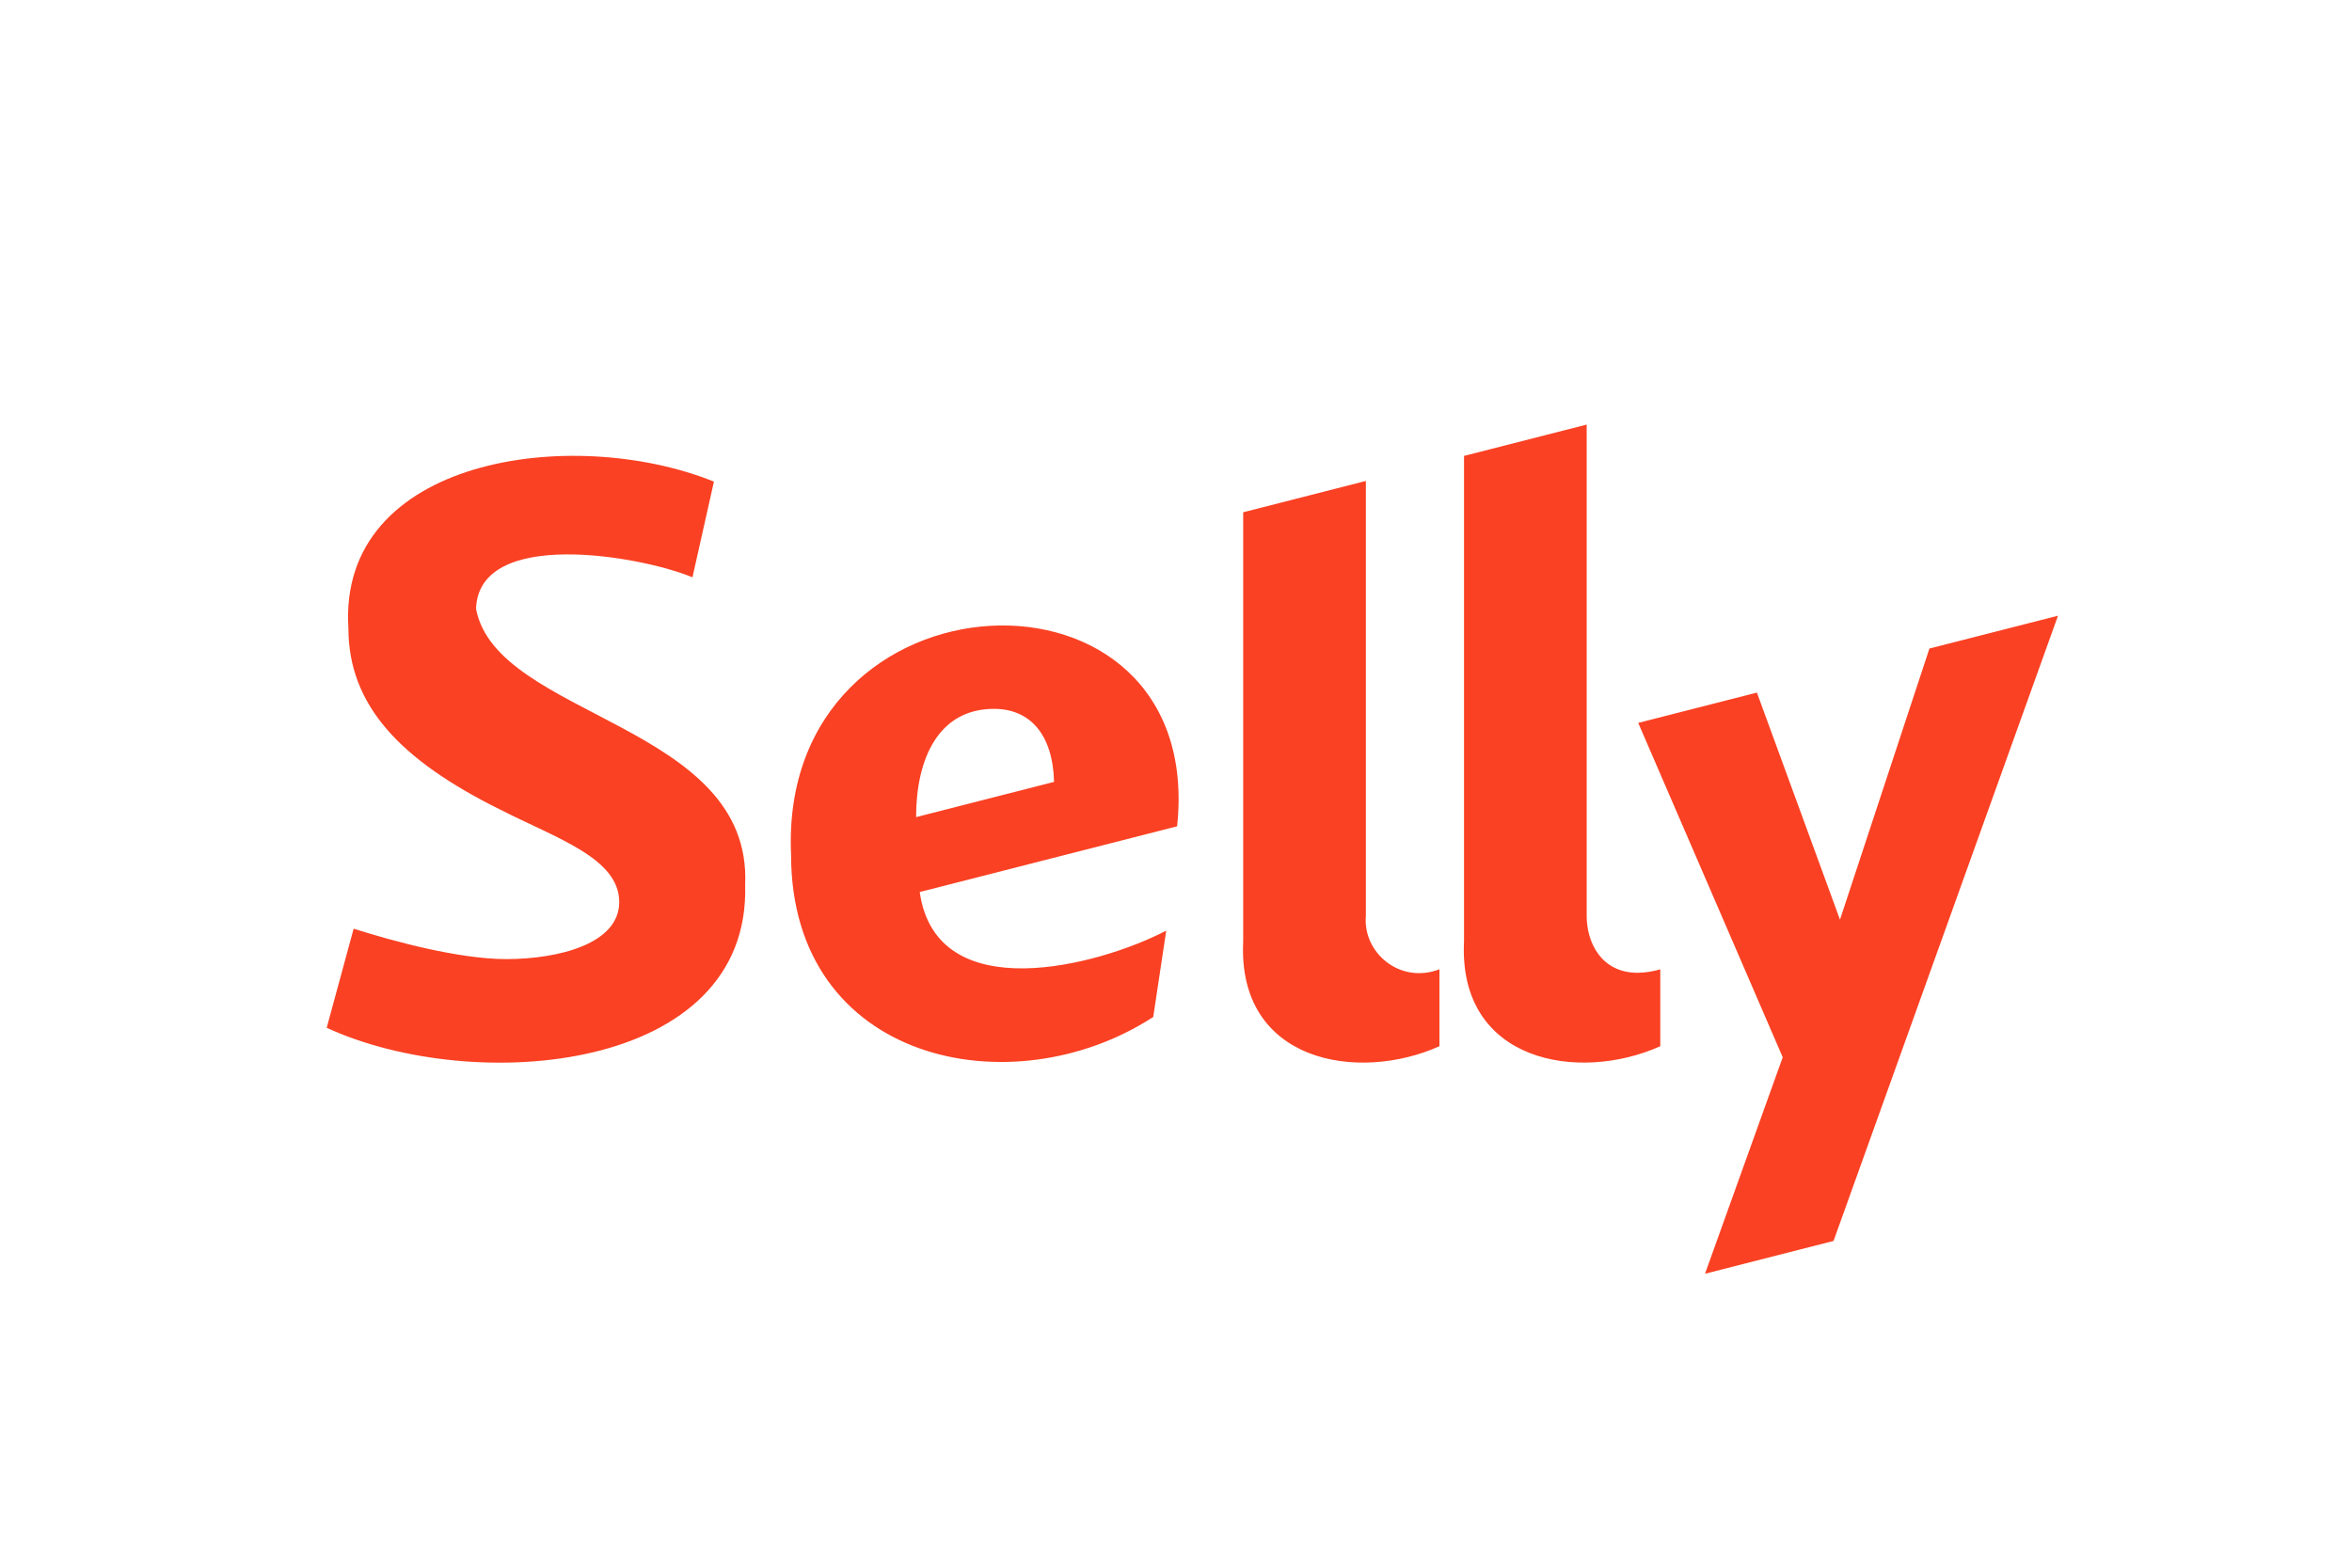<svg xmlns="http://www.w3.org/2000/svg" width="72" height="48" viewBox="0 0 72 48">
    <g fill="none" fill-rule="evenodd">
        <g>
            <g>
                <g>
                    <path d="M0 0H72V48H0z" transform="translate(-586, -856) translate(572, 852) translate(14, 4)"/>
                    <g fill="#FA4123">
                        <path d="M.825 15.434c1.19.38 3.223.932 4.665.932 1.64 0 3.466-.48 3.466-1.746 0-1.34-1.9-1.944-3.64-2.829C2.257 10.273.665 8.603.665 6.224.345 1.021 7.507-.005 11.855 1.746l-.657 2.93c-1.602-.663-6.549-1.528-6.625.966.627 3.339 8.462 3.518 8.238 8.452.169 5.75-8.296 6.455-12.81 4.375l.825-3.035zM20.43 8.704c1.09 0 1.8.77 1.837 2.236l-4.223 1.079c0-1.759.666-3.315 2.386-3.315zm5.604 3.596c.914-8.602-12.209-8.053-11.818.857-.003 6.384 6.765 7.793 11.087 4.981l.398-2.644c-2.06 1.076-7.038 2.4-7.546-1.181h-.002l7.881-2.013zM28.057 15.823c-.183 3.7 3.508 4.333 6.008 3.211v-2.356c-1.21.465-2.35-.51-2.253-1.634V1.726l-3.755.959v13.138zM40.13 16.785c-1.106 0-1.558-.921-1.558-1.739V0l-3.755.959v14.864c-.183 3.699 3.508 4.333 6.008 3.211V16.68c-.229.064-.462.105-.696.105M49.064 6.857L46.326 15.158 43.783 8.206 40.15 9.134 44.573 19.372 42.194 26 46.129 24.995 53 5.852z" transform="translate(-586, -856) translate(572, 852) translate(14, 4) translate(10, 13)"/>
                    </g>
                </g>
            </g>
        </g>
    </g>
</svg>
